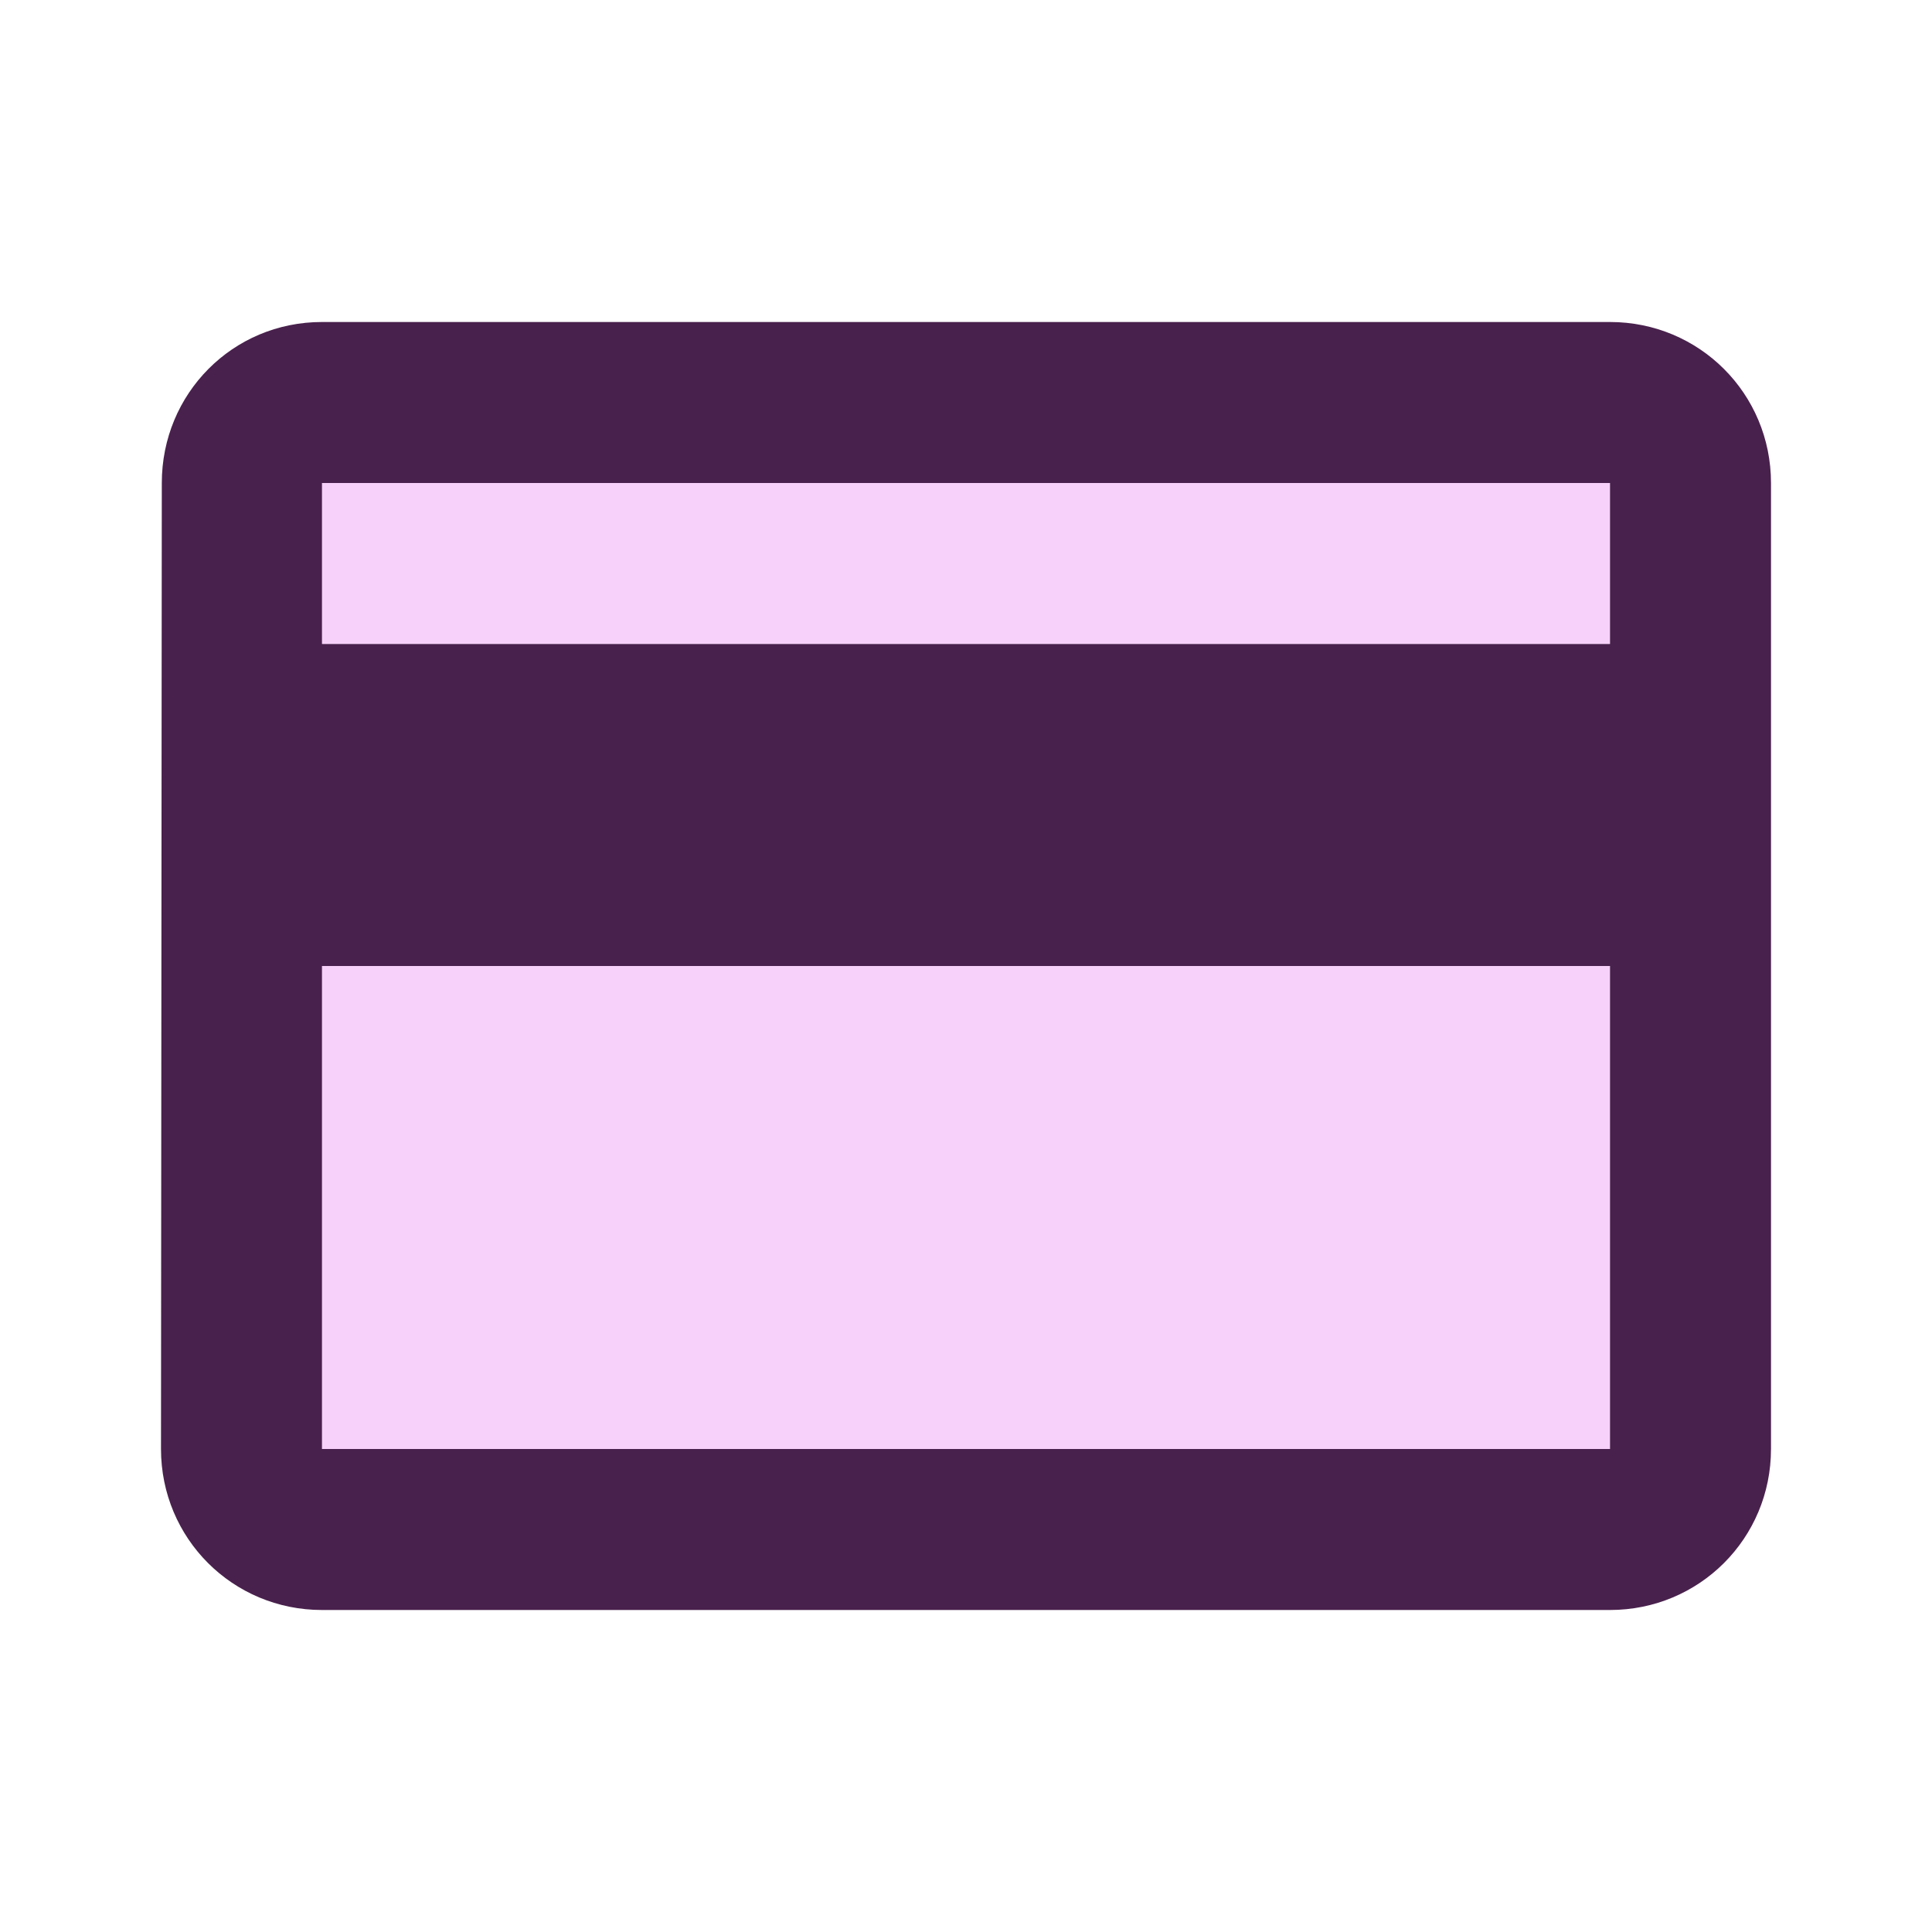 <svg width="60" height="60" viewBox="0 0 60 60" fill="none" xmlns="http://www.w3.org/2000/svg">
<path opacity="0.3" d="M10 15H50V20H10V15ZM10 30H50V45H10V30Z" fill="#E266ED"/>
<path d="M50 10H10C7.225 10 5.025 12.225 5.025 15L5 45C5 47.775 7.225 50 10 50H50C52.775 50 55 47.775 55 45V15C55 12.225 52.775 10 50 10ZM50 45H10V30H50V45ZM50 20H10V15H50V20Z" fill="#49214D"/>
</svg>

